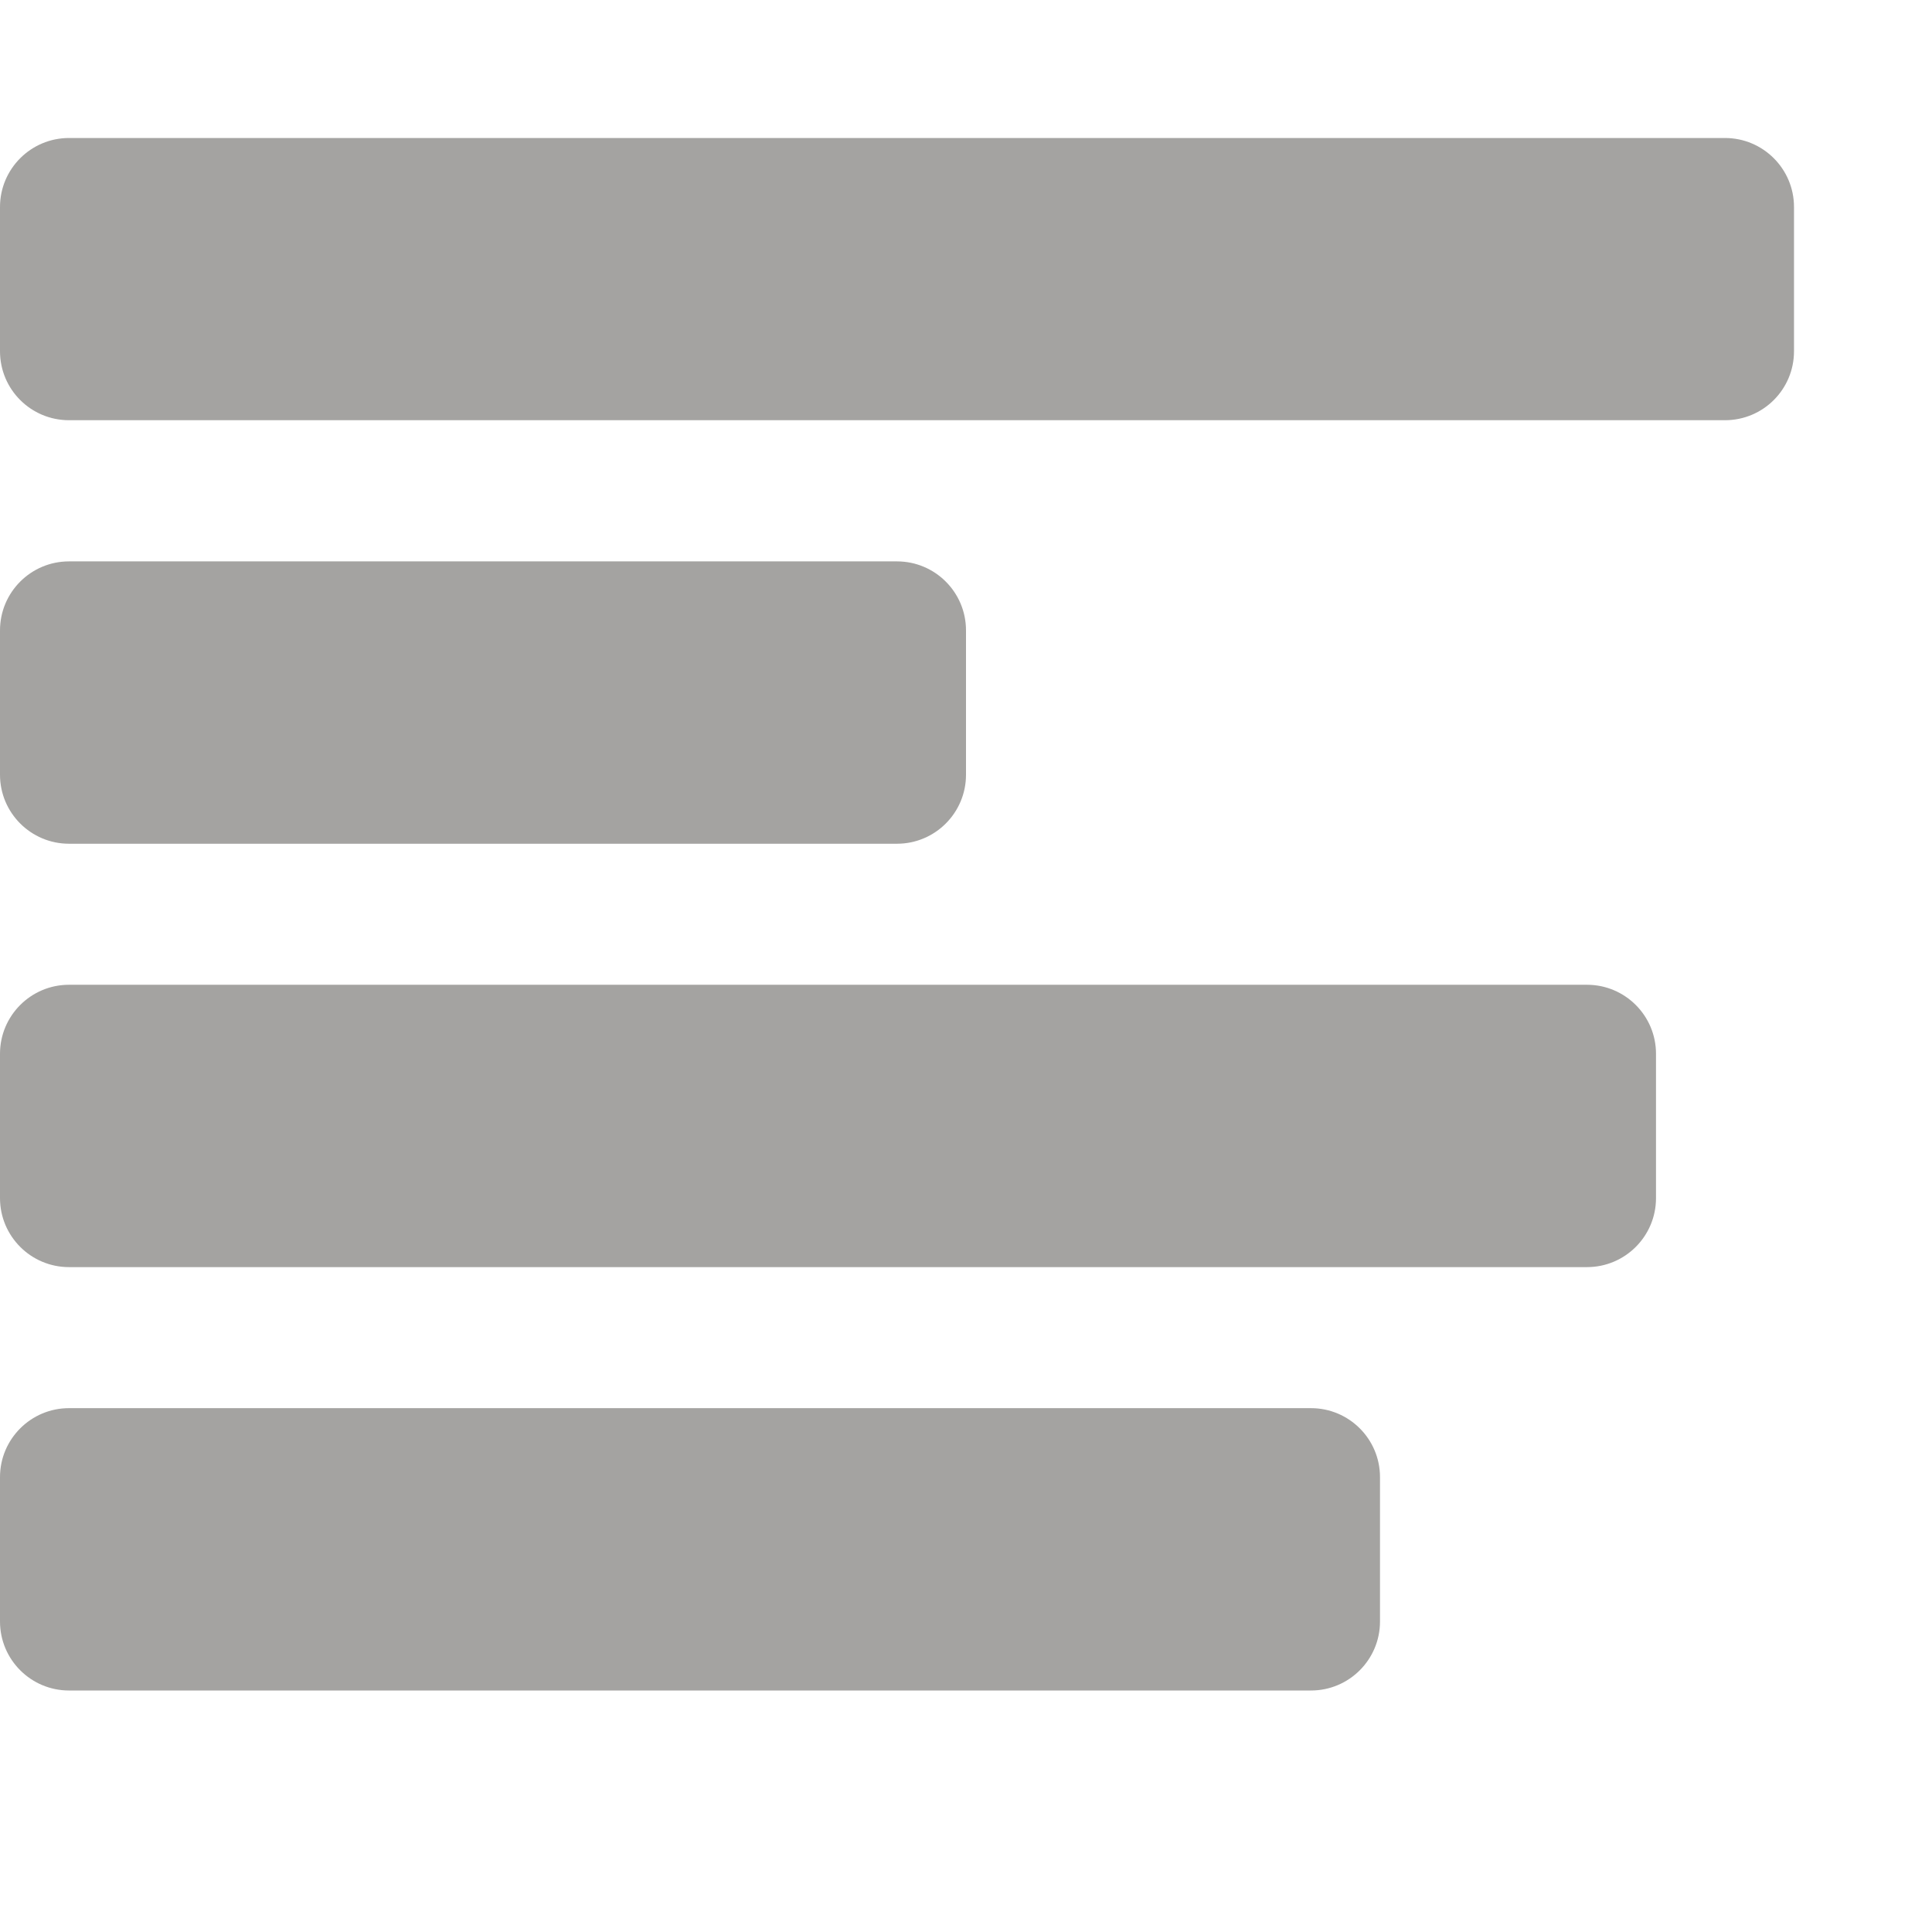 <svg width="14" height="14" viewBox="0 0 14 14" fill="none" xmlns="http://www.w3.org/2000/svg">
<path d="M7 4.568C7 4.292 6.776 4.068 6.5 4.068H0.5C0.224 4.068 0 4.292 0 4.568V5.614C0 5.89 0.224 6.114 0.5 6.114H6.5C6.776 6.114 7 5.89 7 5.614V4.568ZM0.5 1C0.224 1 0 1.224 0 1.5V2.545C0 2.822 0.224 3.045 0.5 3.045H12.5C12.776 3.045 13 2.822 13 2.545V1.5C13 1.224 12.776 1 12.5 1H0.5ZM0 8.682C0 8.958 0.224 9.182 0.5 9.182H11.5C11.776 9.182 12 8.958 12 8.682V7.636C12 7.36 11.776 7.136 11.5 7.136H0.5C0.224 7.136 0 7.36 0 7.636V8.682ZM0 11.75C0 12.026 0.224 12.25 0.5 12.25H9.5C9.776 12.25 10 12.026 10 11.75V10.704C10 10.428 9.776 10.204 9.5 10.204H0.5C0.224 10.204 0 10.428 0 10.704V11.75Z" fill="#37352F" fill-opacity="0.45"/>
</svg>
